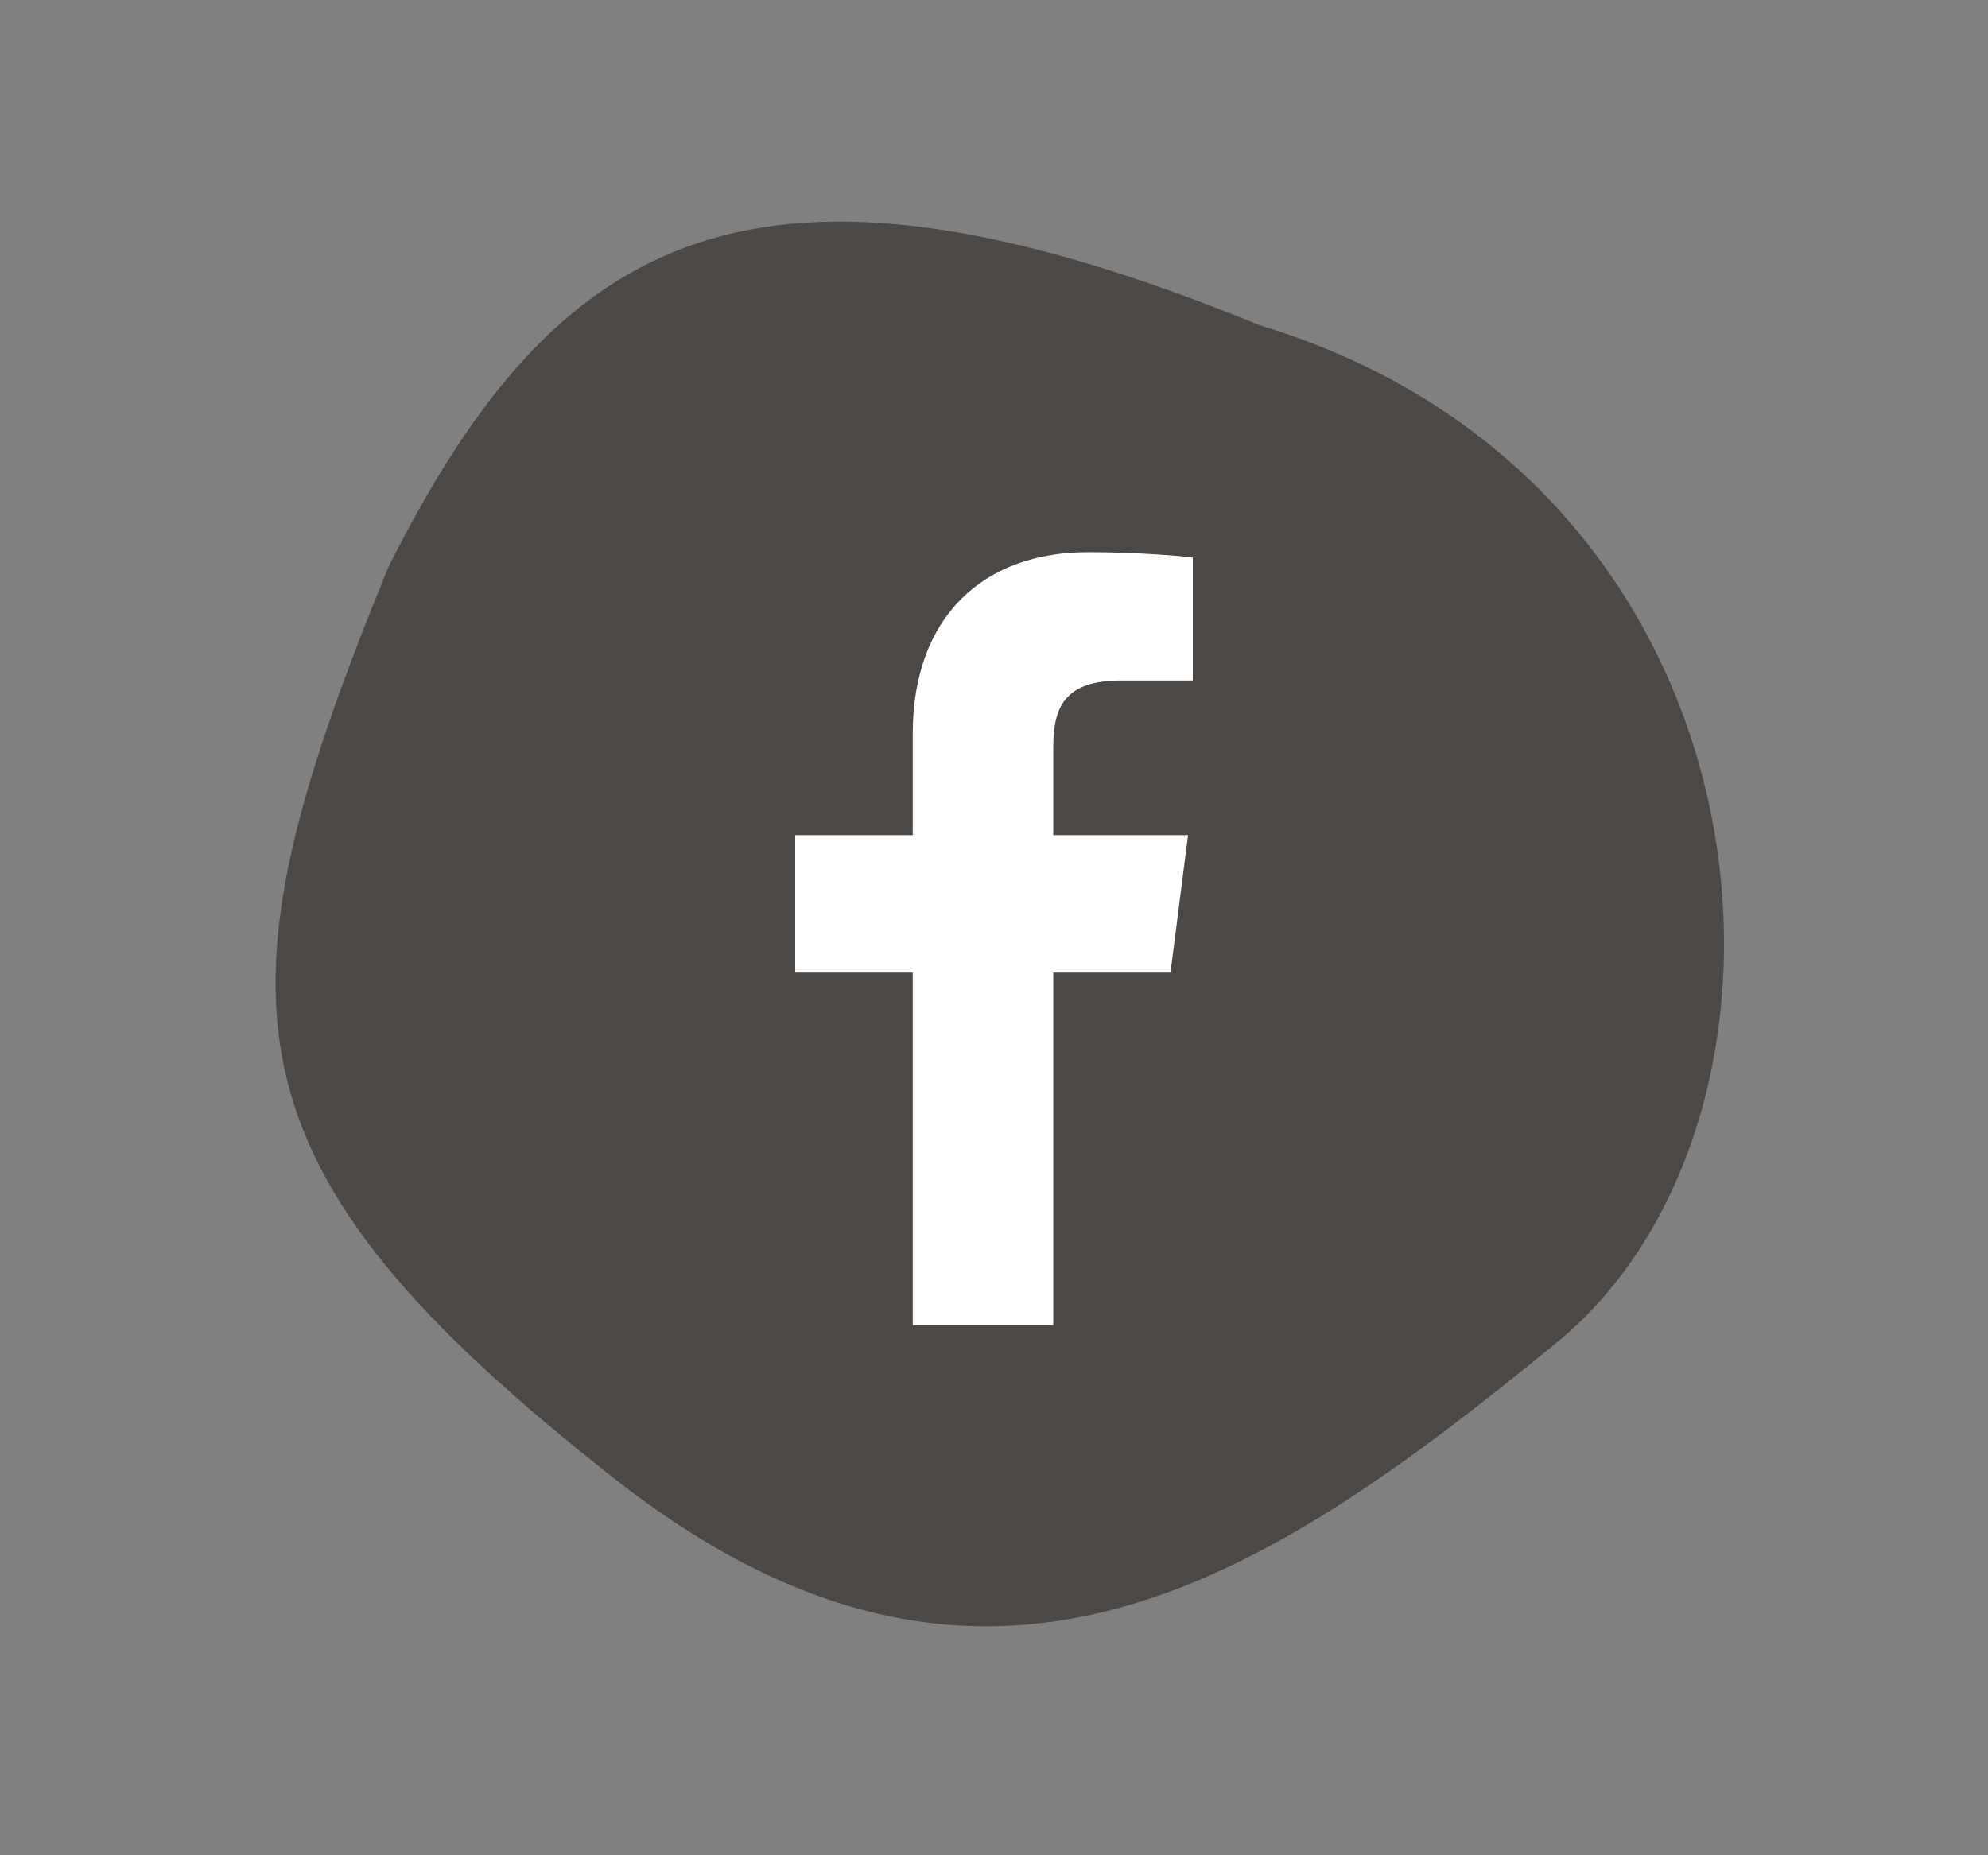 <svg width="90" height="84" viewBox="0 0 90 84" fill="none" xmlns="http://www.w3.org/2000/svg">
<rect x="0" y="0" width="90" height="84" fill="#808080" stroke="none"/>
<path d="M36.817 63.944C36.817 63.164 36.969 62.462 37.273 61.839C37.582 61.216 38.009 60.735 38.554 60.396C39.103 60.057 39.729 59.888 40.431 59.888C41.516 59.888 42.392 60.264 43.059 61.014C43.731 61.765 44.067 62.764 44.067 64.01V64.106C44.067 64.881 43.918 65.578 43.618 66.197C43.324 66.81 42.899 67.288 42.345 67.632C41.795 67.975 41.162 68.147 40.446 68.147C39.366 68.147 38.49 67.772 37.818 67.021C37.15 66.27 36.817 65.276 36.817 64.04V63.944ZM38.186 64.106C38.186 64.989 38.389 65.698 38.797 66.233C39.209 66.768 39.759 67.036 40.446 67.036C41.138 67.036 41.687 66.766 42.095 66.226C42.502 65.681 42.706 64.921 42.706 63.944C42.706 63.071 42.497 62.364 42.08 61.824C41.668 61.279 41.118 61.007 40.431 61.007C39.759 61.007 39.216 61.274 38.804 61.809C38.392 62.344 38.186 63.11 38.186 64.106ZM49.625 61.257C49.419 61.223 49.196 61.206 48.955 61.206C48.062 61.206 47.456 61.586 47.137 62.347V68H45.775V60.035H47.1L47.122 60.956C47.569 60.244 48.202 59.888 49.021 59.888C49.286 59.888 49.488 59.922 49.625 59.991V61.257Z" fill="#4B4845"/>
<path d="M57.021 14.724C80.854 21.929 83.08 50.48 70.452 60.806C57.335 71.532 44.597 80.135 27.805 66.937C9.734 52.734 9.479 45.44 17.582 25.681C25.157 10.572 34.108 5.339 57.021 14.724Z" fill="#4B4845"/>
<path d="M47.683 60V44.035H52.99L53.785 37.813H47.683V33.84C47.683 32.039 48.179 30.811 50.737 30.811L54 30.81V25.245C53.435 25.169 51.499 25 49.245 25C44.541 25 41.321 27.899 41.321 33.224V37.813H36V44.035H41.321V60H47.683Z" fill="white"/>
</svg>
